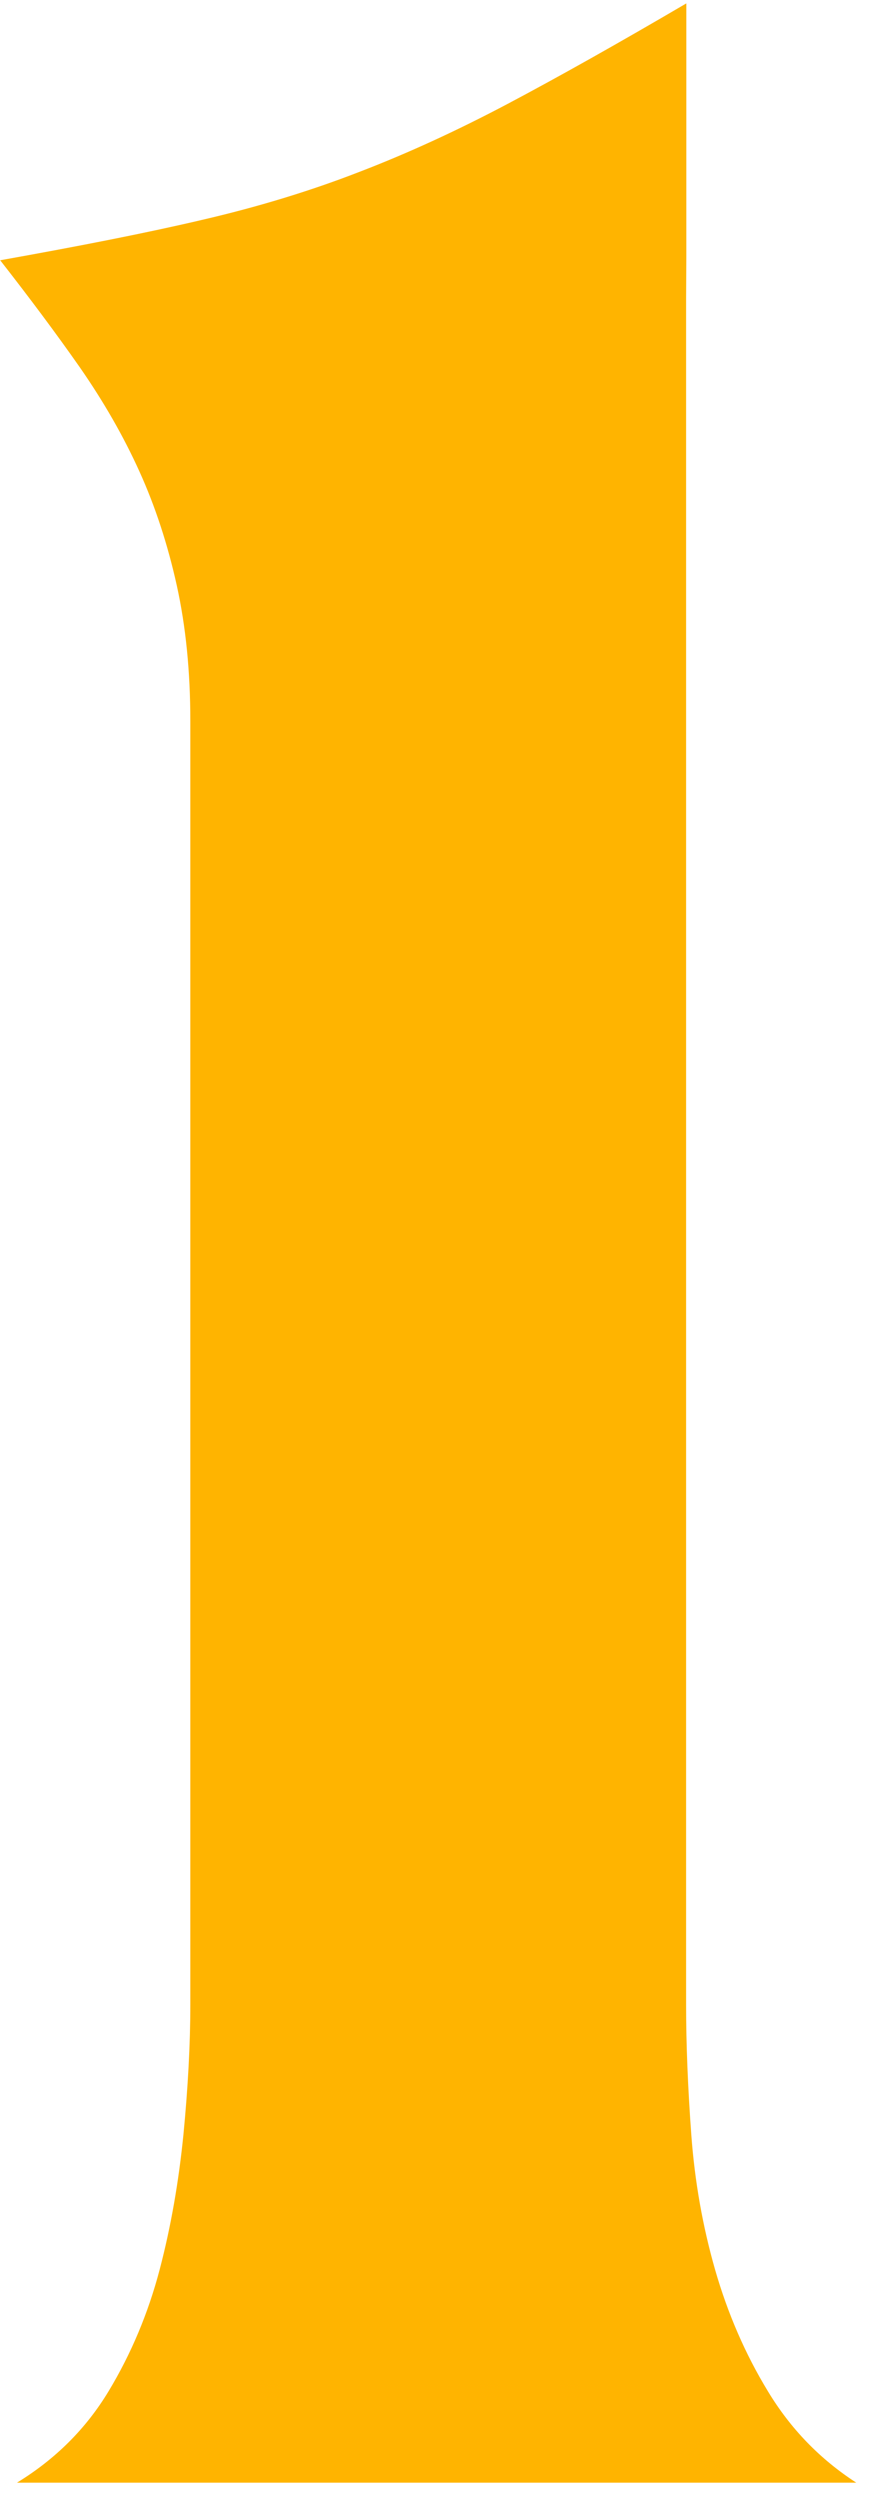 <svg width="19" height="53" viewBox="0 0 19 53" fill="none" xmlns="http://www.w3.org/2000/svg">
<path id="Vector" d="M14.549 6.336V42.497C14.549 43.342 14.586 44.259 14.659 45.254C14.732 46.249 14.901 47.203 15.165 48.124C15.43 49.042 15.799 49.901 16.283 50.696C16.762 51.49 17.386 52.135 18.157 52.635H0.36C1.177 52.135 1.824 51.49 2.303 50.696C2.782 49.901 3.142 49.042 3.384 48.124C3.626 47.203 3.79 46.249 3.89 45.254C3.986 44.259 4.036 43.342 4.036 42.497V15.284C4.036 14.239 3.941 13.285 3.749 12.413C3.557 11.546 3.293 10.737 2.955 9.992C2.618 9.247 2.198 8.516 1.697 7.794C1.195 7.076 0.629 6.318 0.004 5.518C1.683 5.218 3.115 4.937 4.292 4.66C5.468 4.387 6.572 4.051 7.603 3.651C8.634 3.256 9.692 2.77 10.773 2.198C11.854 1.625 13.113 0.917 14.554 0.072V5.441" fill="#FFB400"/>
</svg>
